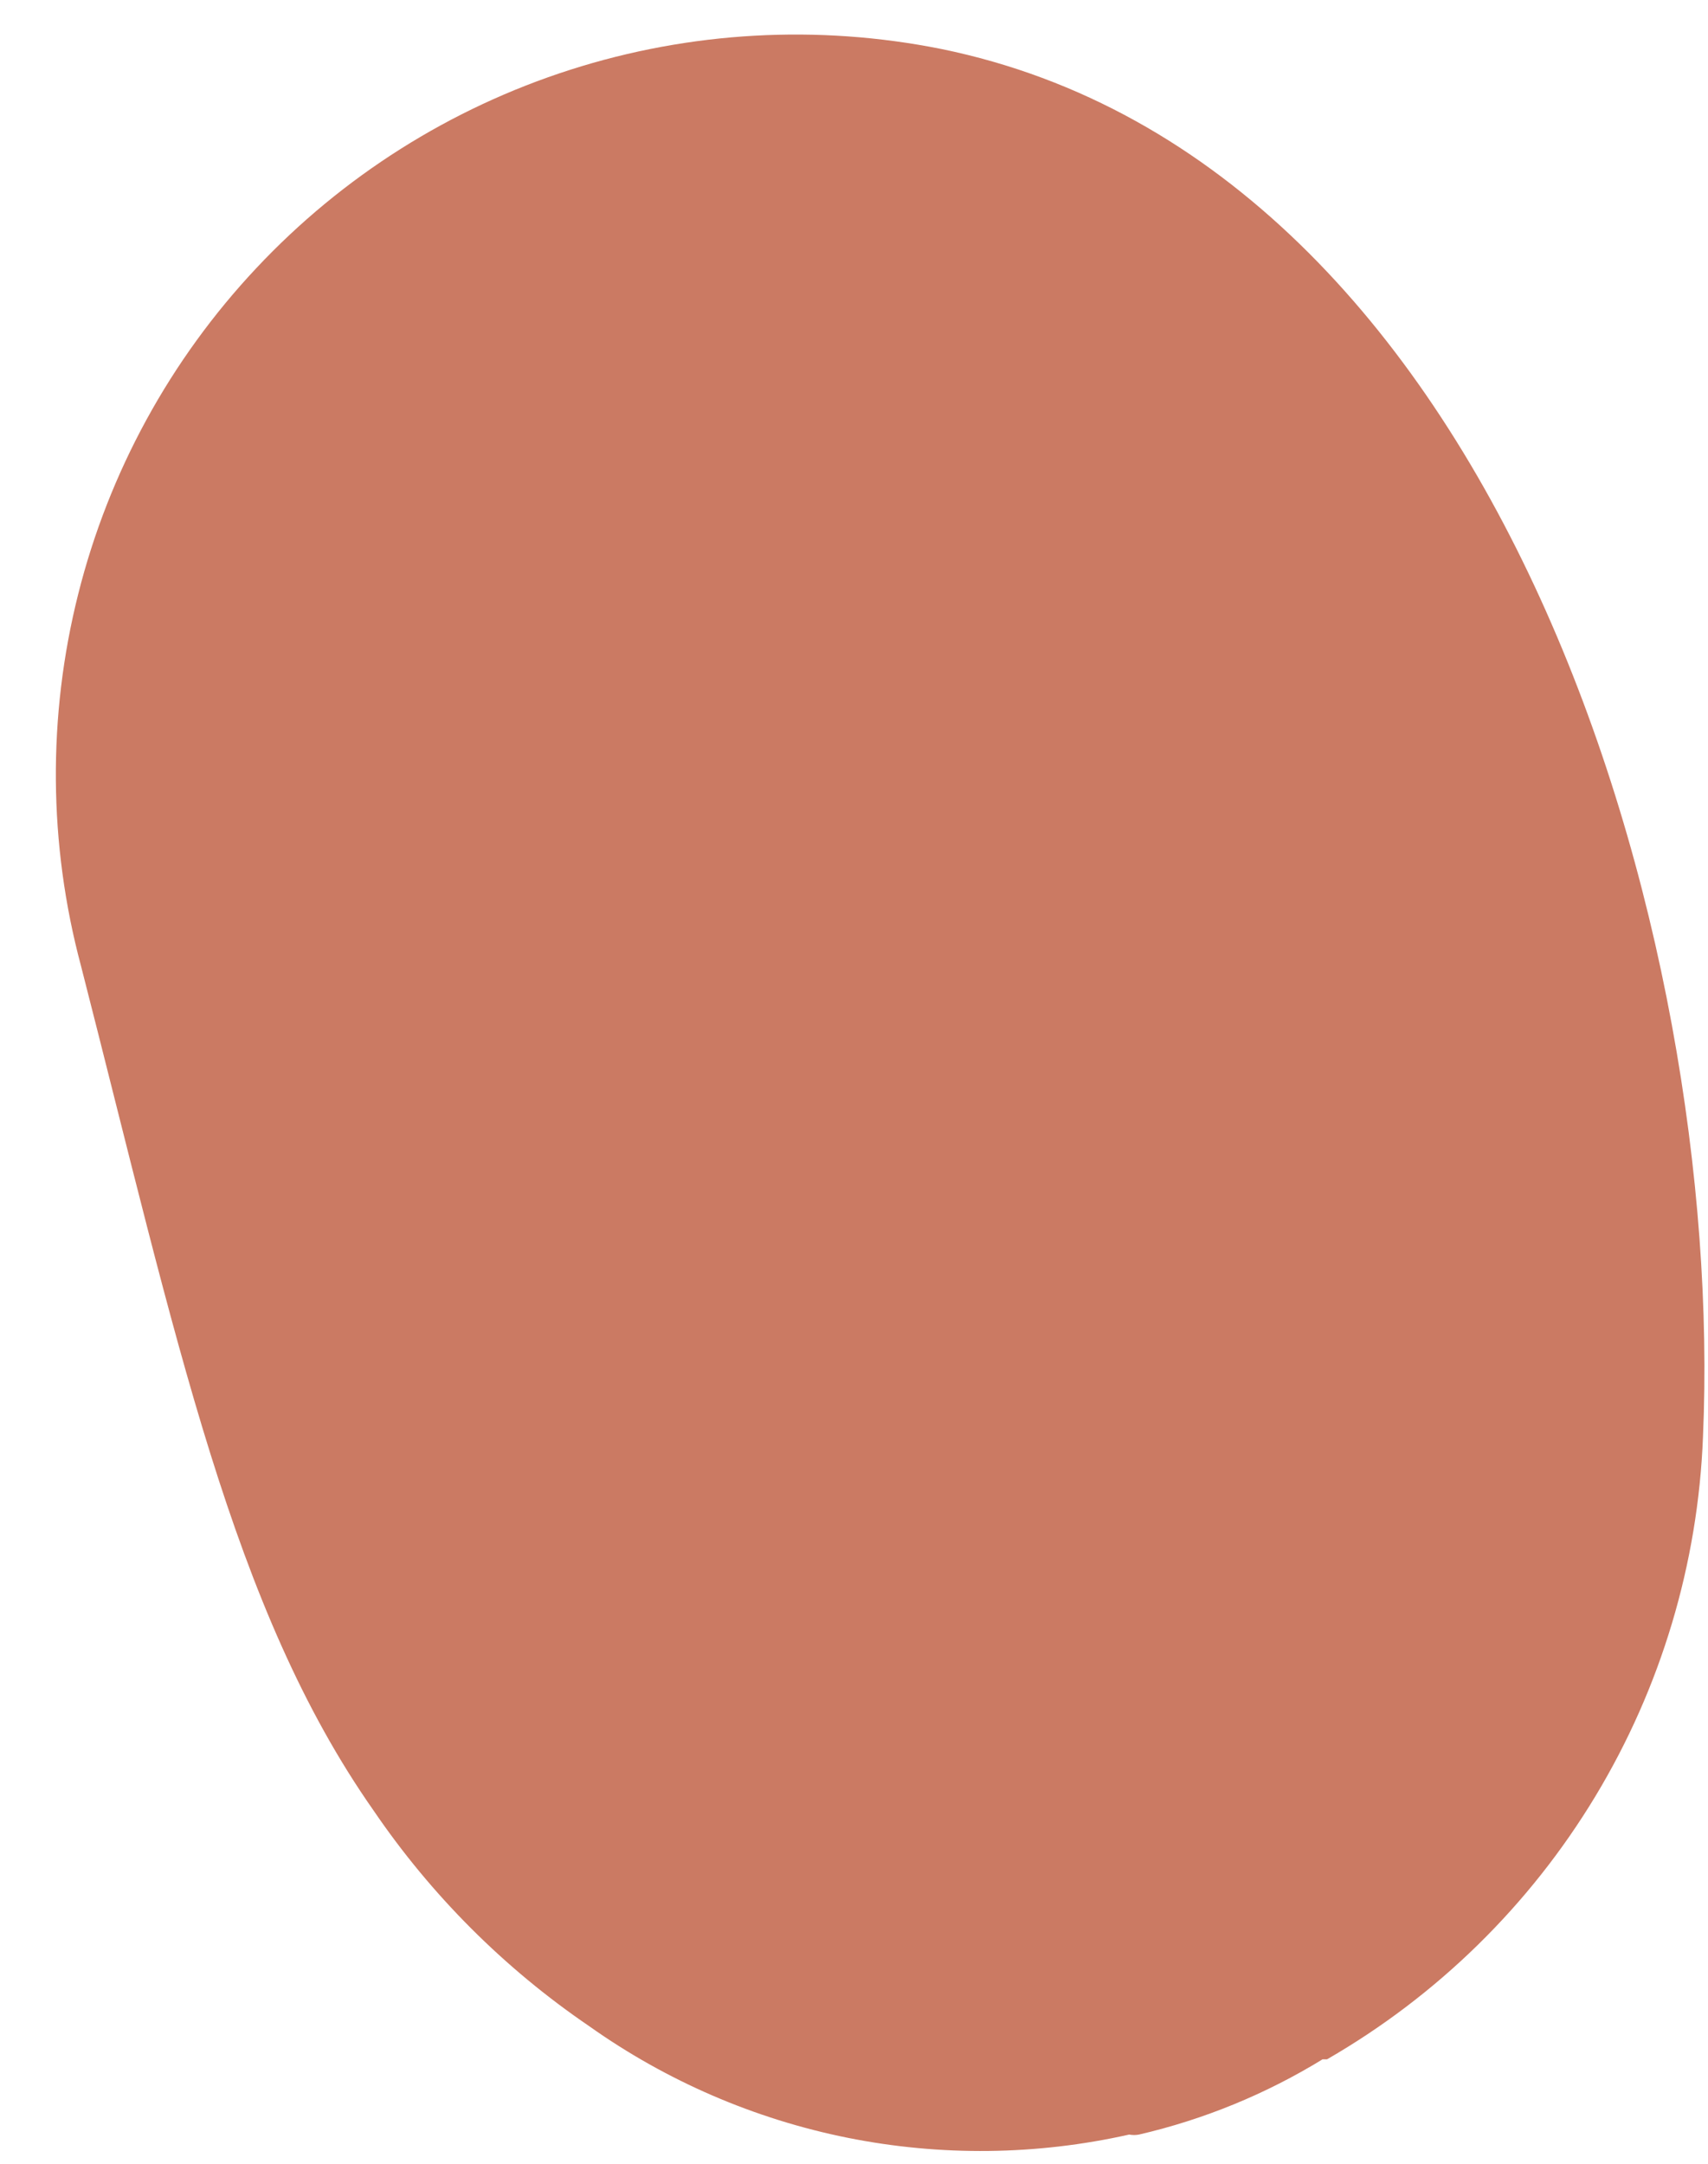 <?xml version="1.0" encoding="UTF-8" standalone="no"?><svg width='30' height='38' viewBox='0 0 30 38' fill='none' xmlns='http://www.w3.org/2000/svg'>
<path d='M29.912 25.229C29.826 27.462 29.175 29.637 28.02 31.549C26.865 33.462 25.244 35.05 23.308 36.166H23.229C22.233 36.777 21.144 37.223 20.006 37.487C19.949 37.498 19.891 37.498 19.834 37.487C18.208 37.852 16.524 37.871 14.89 37.544C13.257 37.216 11.71 36.549 10.351 35.585C8.86 34.57 7.574 33.284 6.56 31.794C4.077 28.254 3.113 23.565 1.422 16.961C0.851 14.826 0.834 12.58 1.373 10.436C1.911 8.292 2.988 6.321 4.501 4.71C6.013 3.098 7.912 1.898 10.017 1.225C12.123 0.551 14.365 0.426 16.532 0.86C26.359 2.868 30.295 16.446 29.912 25.229Z' fill='#CB7A63'/>
</svg>
